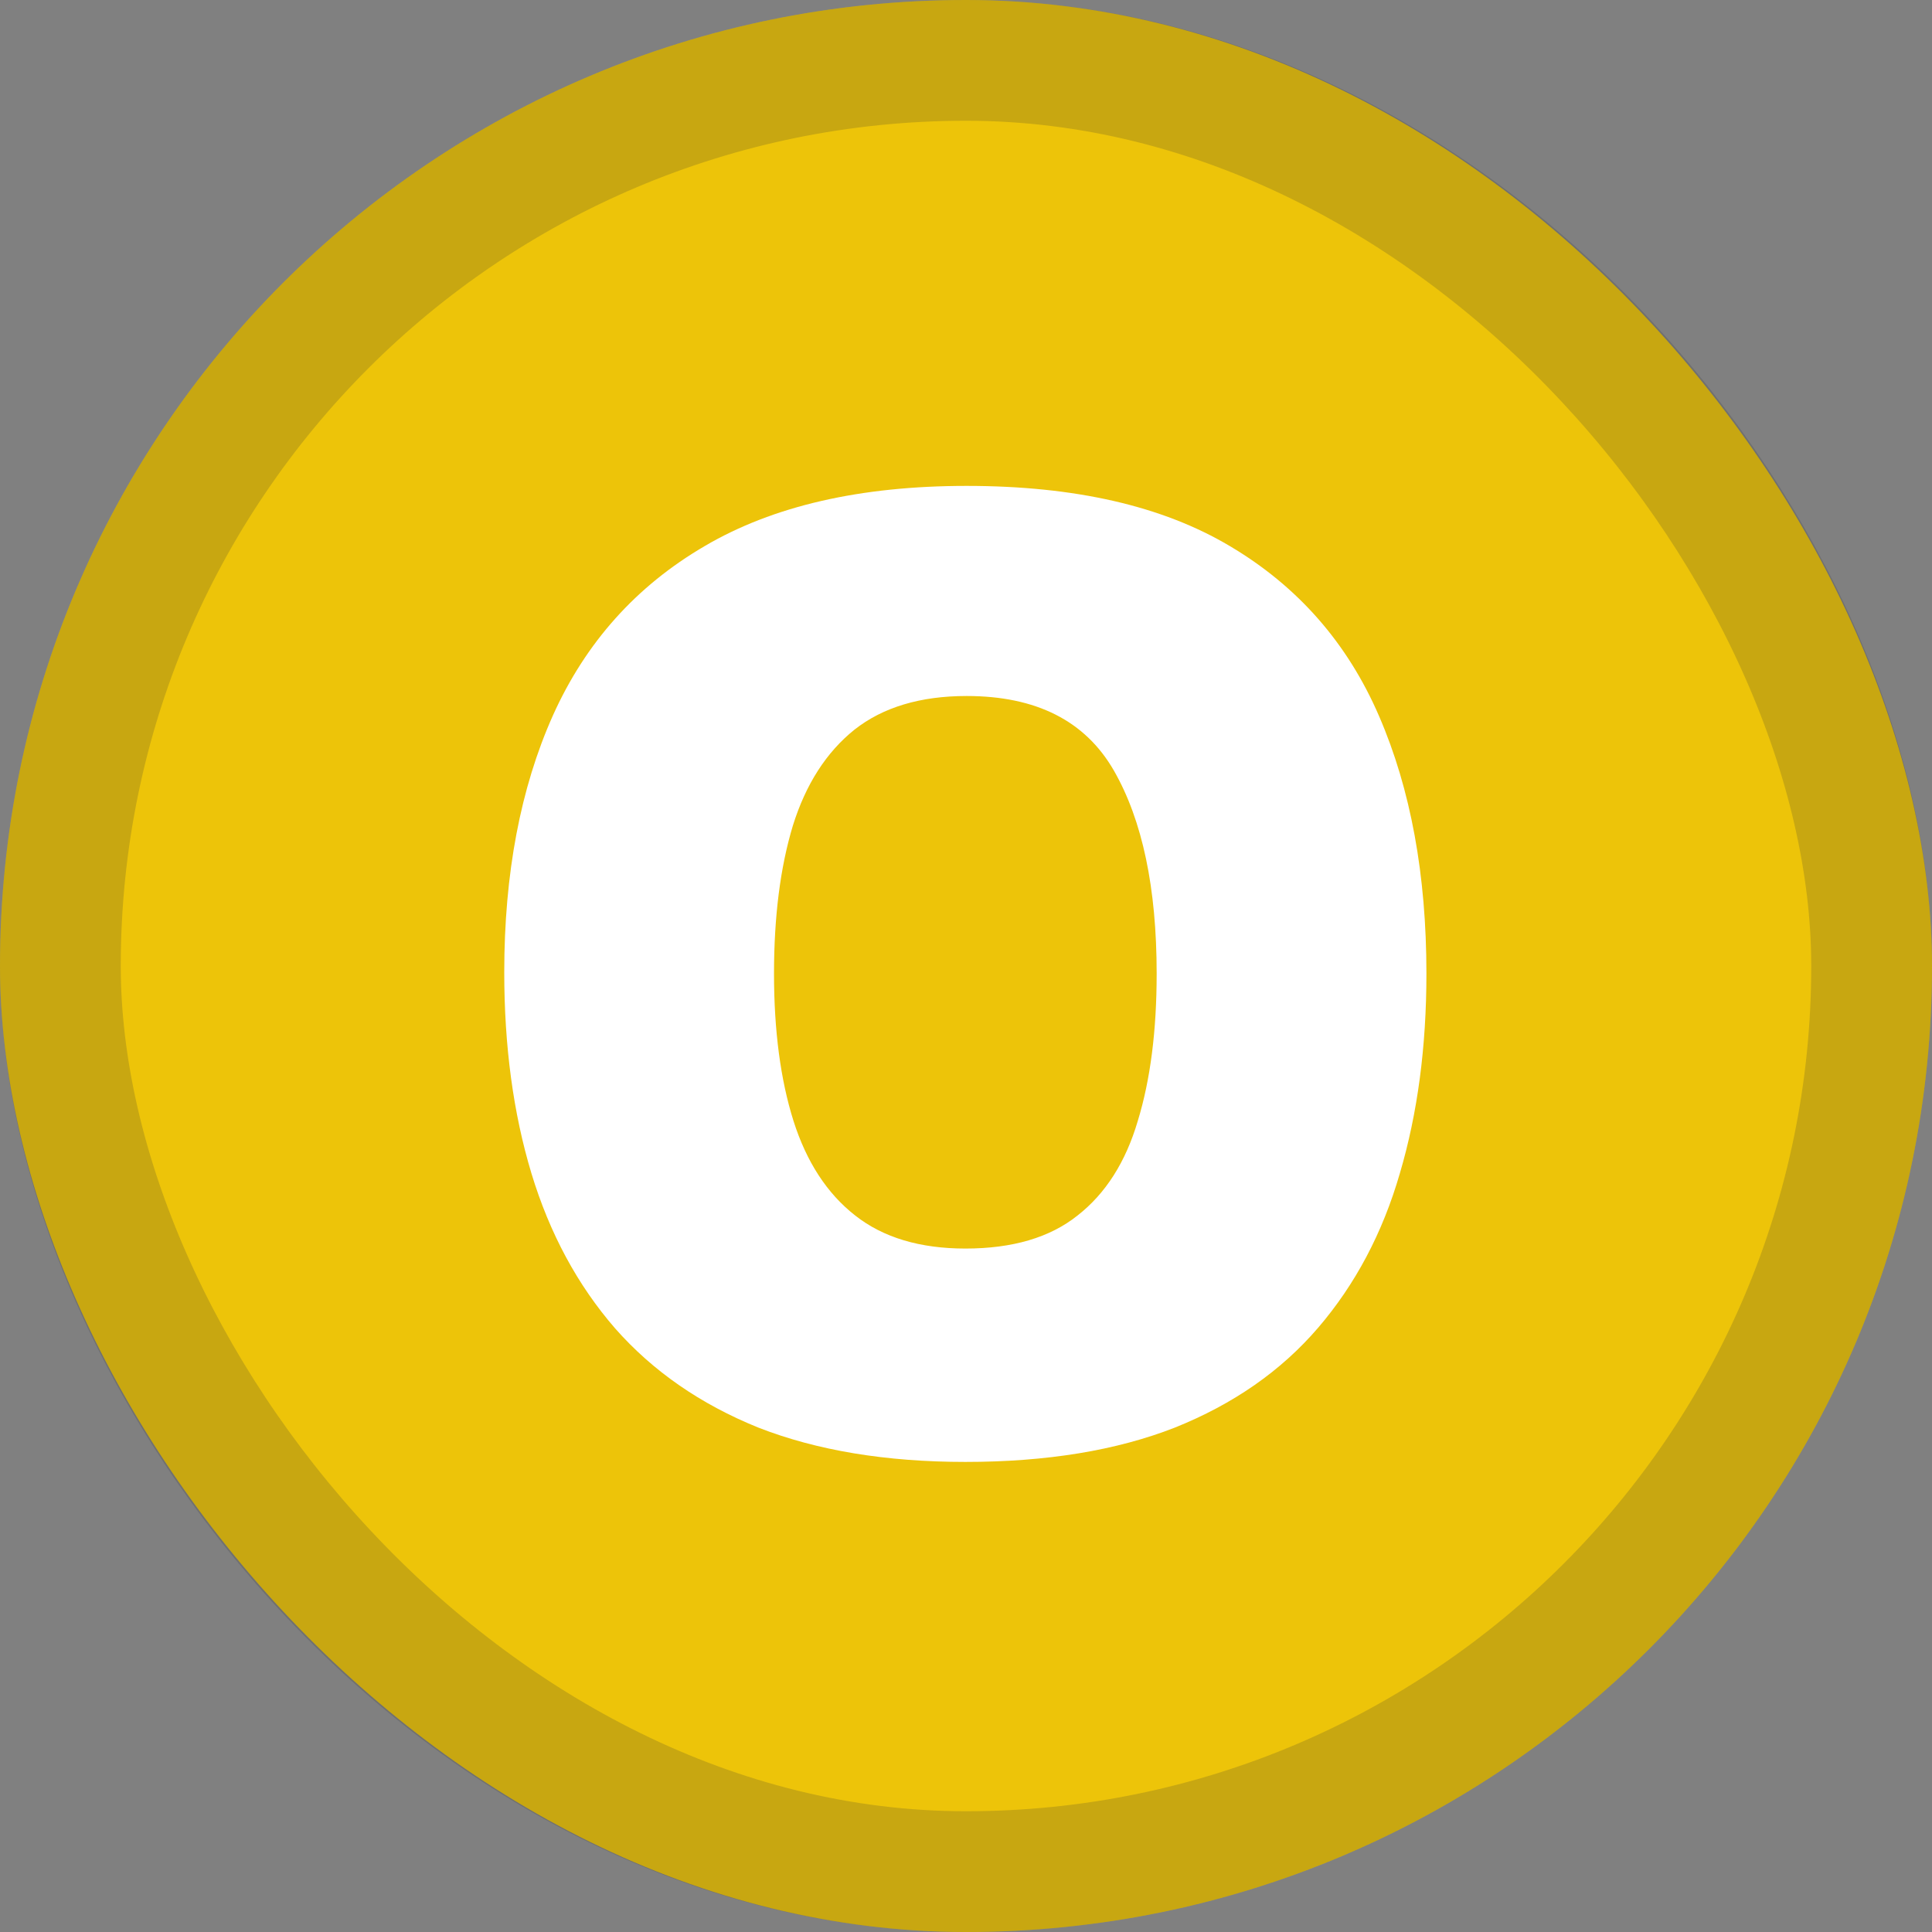 <svg width="16" height="16" viewBox="0 0 16 16" fill="none" xmlns="http://www.w3.org/2000/svg">
<rect x="0" y="0" width="16" height="16" fill="#808080" stroke="none"/>
<rect width="16" height="16" rx="8" fill="#EDC409"/>
<rect x="0.5" y="0.5" width="15" height="15" rx="7.5" stroke="#333333" stroke-opacity="0.2"/>
<path d="M11.813 8.063C11.813 8.668 11.74 9.22 11.593 9.717C11.45 10.211 11.224 10.637 10.916 10.996C10.609 11.354 10.213 11.629 9.729 11.823C9.246 12.012 8.668 12.107 7.995 12.107C7.336 12.107 6.765 12.012 6.281 11.823C5.801 11.629 5.406 11.355 5.094 11.001C4.783 10.643 4.552 10.215 4.401 9.717C4.251 9.22 4.176 8.665 4.176 8.052C4.176 7.236 4.31 6.527 4.579 5.925C4.851 5.32 5.27 4.853 5.835 4.523C6.401 4.19 7.125 4.024 8.005 4.024C8.901 4.024 9.627 4.19 10.186 4.523C10.748 4.856 11.16 5.326 11.421 5.931C11.683 6.536 11.813 7.247 11.813 8.063ZM6.41 8.063C6.41 8.536 6.464 8.942 6.571 9.282C6.679 9.622 6.849 9.884 7.082 10.066C7.314 10.249 7.619 10.34 7.995 10.34C8.385 10.34 8.695 10.249 8.924 10.066C9.157 9.884 9.323 9.622 9.423 9.282C9.527 8.942 9.579 8.536 9.579 8.063C9.579 7.354 9.461 6.794 9.225 6.382C8.988 5.97 8.582 5.764 8.005 5.764C7.622 5.764 7.312 5.857 7.076 6.043C6.843 6.23 6.673 6.495 6.566 6.838C6.462 7.182 6.41 7.59 6.41 8.063Z" fill="white"/>
</svg>
